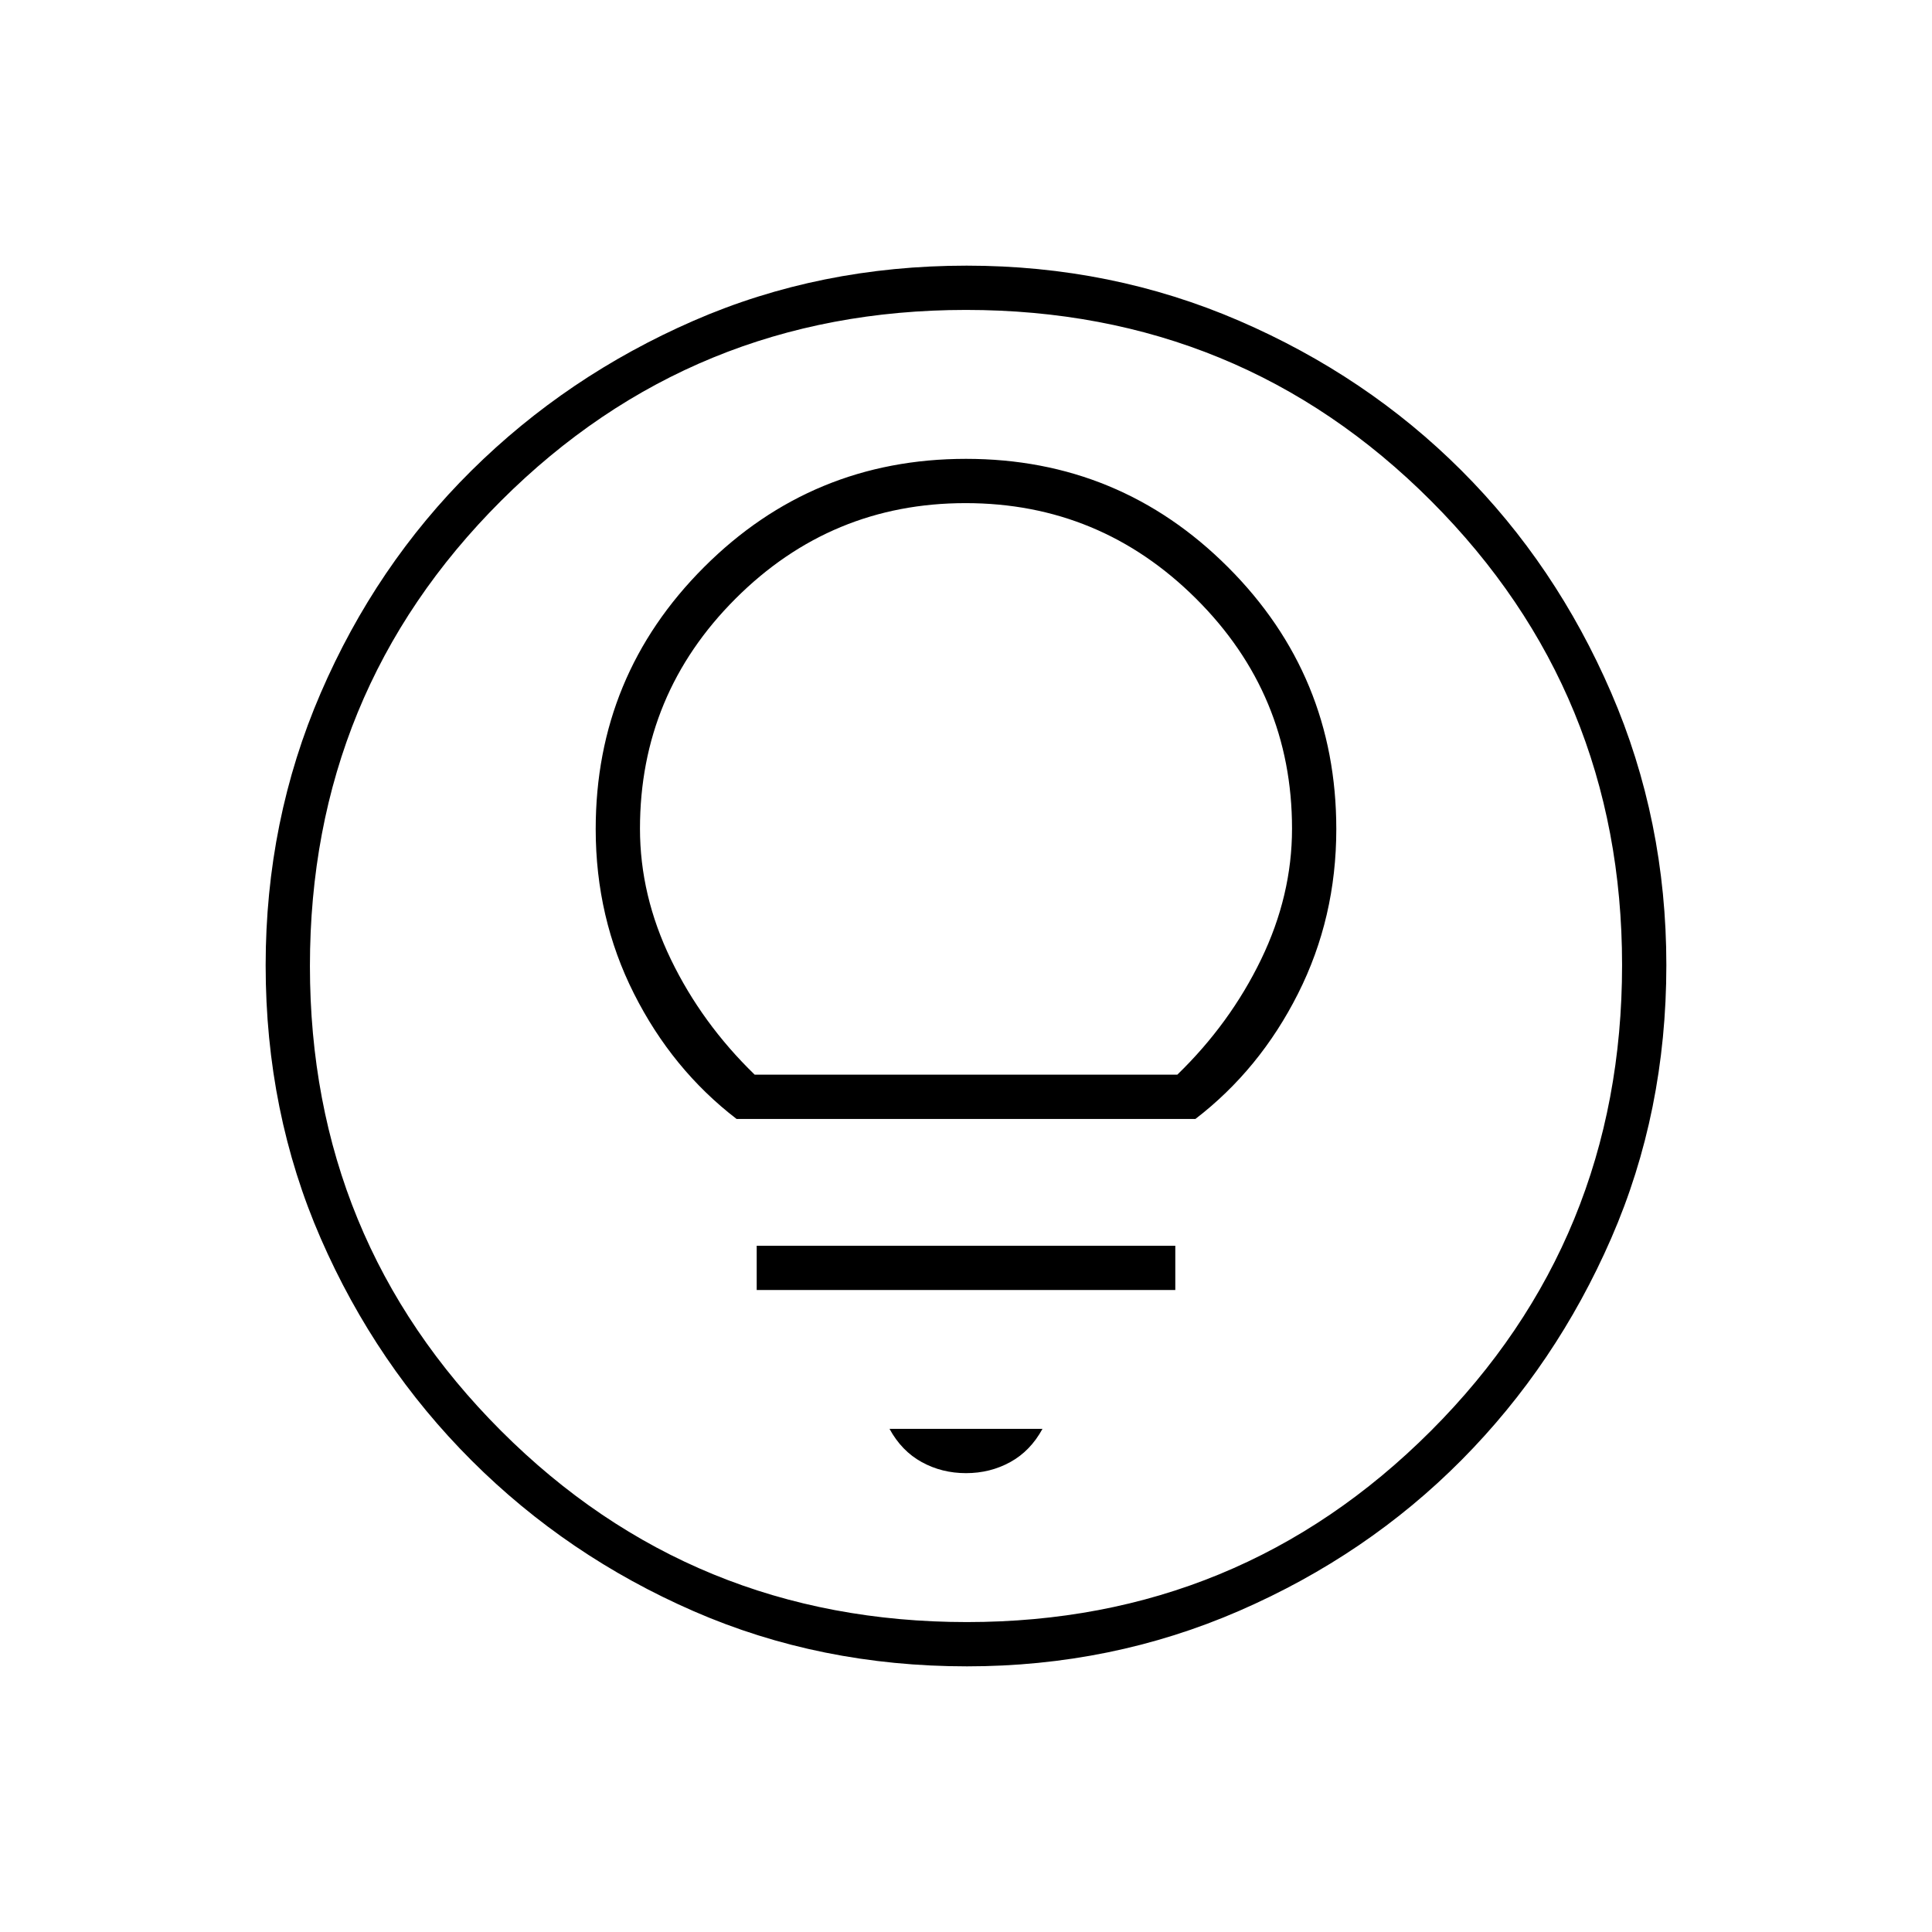 <svg xmlns="http://www.w3.org/2000/svg" width="48" height="48" viewBox="0 96 960 960"><path d="M480 828q12 0 22-5.5t16-16.5h-76q6 11 16 16.5t22 5.5Zm-104-91h208v-22H376v22Zm-10-85h228q31.975-24.545 50.988-62.273Q664 552 664 508q0-76.36-53.82-130.18Q556.36 324 480 324q-76.36 0-130.18 53.82Q296 431.64 296 508q0 44 19.012 81.727Q334.025 627.455 366 652Zm9-22q-26.233-25.451-41.616-57.225Q318 541 318 507.74q0-66.807 47.484-114.273Q412.967 346 479.798 346q66.831 0 114.516 47.467Q642 440.933 642 507.74q0 33.26-15.384 65.035Q611.233 604.549 585 630H375Zm105.44 294q-72.908 0-135.732-27.391-62.825-27.392-110.341-74.848-47.515-47.457-74.941-110.276Q132 648.667 132 575.674q0-71.993 27.391-135.392 27.392-63.399 74.848-110.414 47.457-47.016 110.276-74.442Q407.333 228 480.326 228q71.993 0 135.392 27.391 63.399 27.392 110.414 74.348 47.016 46.957 74.442 110.435Q828 503.652 828 575.56q0 72.908-27.391 135.732-27.392 62.825-74.348 110.156-46.957 47.332-110.435 74.942Q552.348 924 480.44 924Zm.06-22Q616 902 711 807t95-231.5Q806 440 711.188 345 616.375 250 480 250q-136 0-231 94.812Q154 439.625 154 576q0 136 95 231t231.5 95Zm-.5-326Z"/></svg>